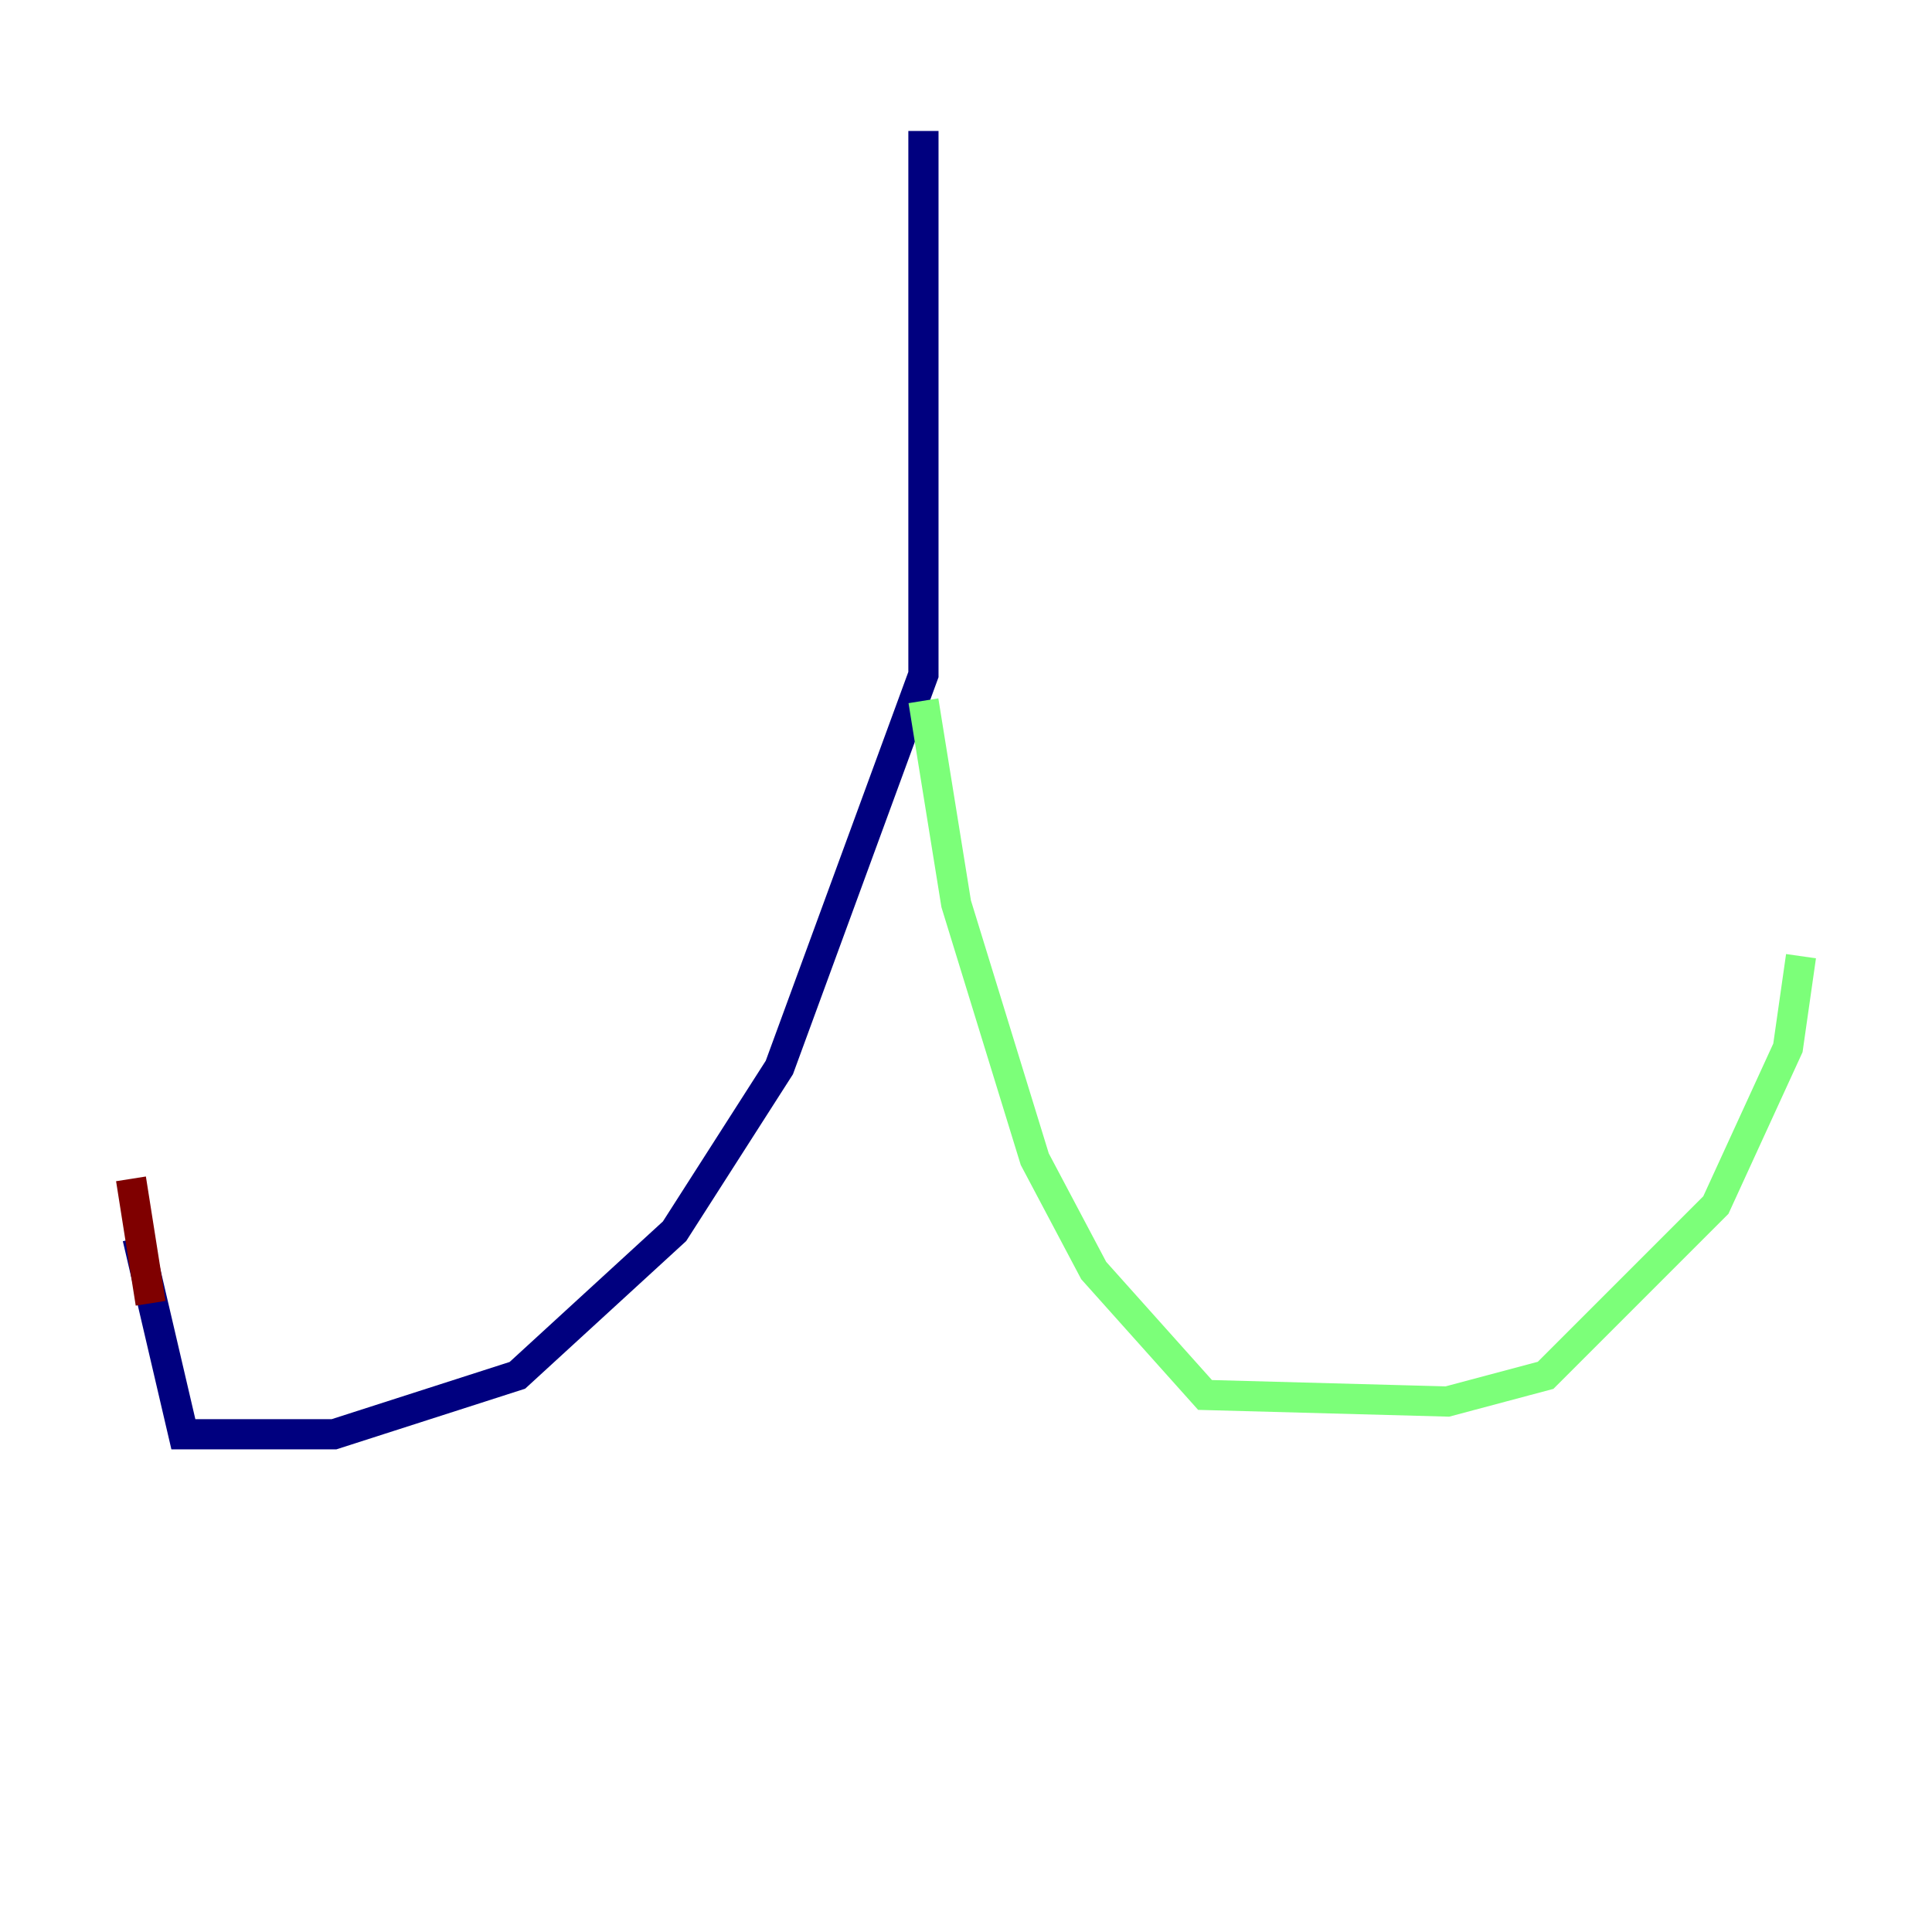 <?xml version="1.0" encoding="utf-8" ?>
<svg baseProfile="tiny" height="128" version="1.2" viewBox="0,0,128,128" width="128" xmlns="http://www.w3.org/2000/svg" xmlns:ev="http://www.w3.org/2001/xml-events" xmlns:xlink="http://www.w3.org/1999/xlink"><defs /><polyline fill="none" points="61.18,8.678 61.18,44.691 51.634,70.725 44.691,81.573 34.278,91.119 22.129,95.024 12.149,95.024 9.112,82.007" stroke="#00007f" stroke-width="2" /><polyline fill="none" points="61.18,46.427 63.349,59.878 68.556,76.8 72.461,84.176 79.837,92.42 95.891,92.854 102.4,91.119 113.681,79.837 118.454,69.424 119.322,63.349" stroke="#7cff79" stroke-width="2" /><polyline fill="none" points="9.98,86.346 8.678,78.102" stroke="#7f0000" stroke-width="2" /></svg>